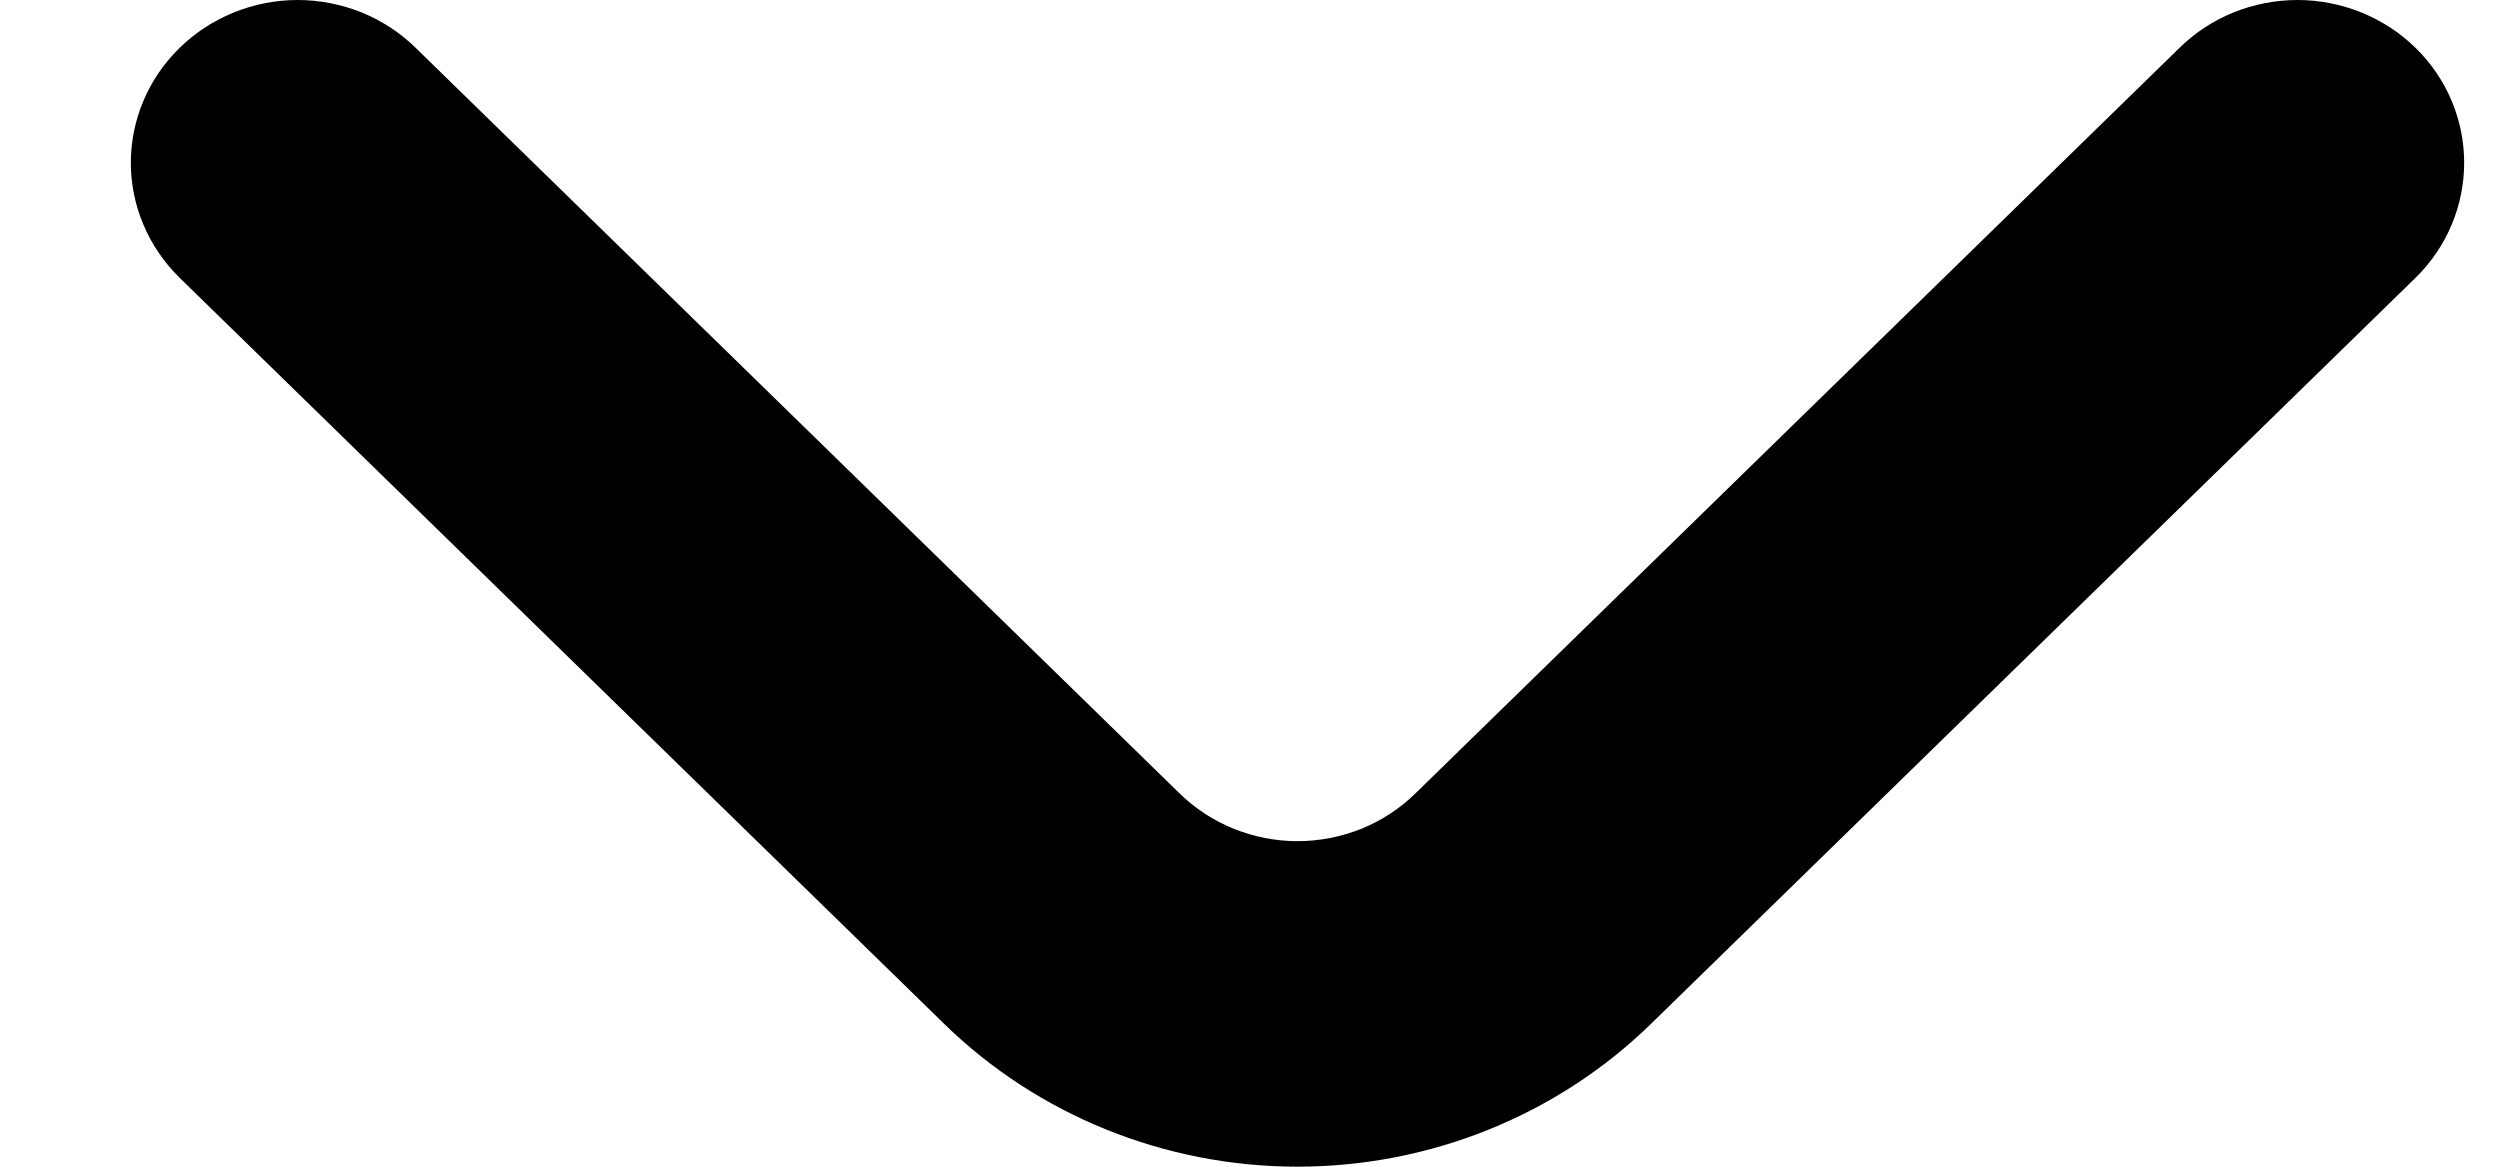 <svg width="15" height="7" viewBox="0 0 15 7" fill="none" xmlns="http://www.w3.org/2000/svg">
<path d="M14.495 0.289C14.402 0.197 14.291 0.125 14.169 0.075C14.047 0.026 13.917 0 13.785 0C13.653 0 13.522 0.026 13.4 0.075C13.278 0.125 13.168 0.197 13.075 0.289L8.495 4.758C8.402 4.85 8.292 4.922 8.17 4.972C8.048 5.021 7.917 5.047 7.785 5.047C7.653 5.047 7.523 5.021 7.401 4.972C7.279 4.922 7.168 4.85 7.075 4.758L2.496 0.289C2.403 0.197 2.292 0.125 2.171 0.075C2.049 0.026 1.918 0 1.786 0C1.654 0 1.523 0.026 1.402 0.075C1.28 0.125 1.169 0.197 1.076 0.289C0.89 0.471 0.785 0.719 0.785 0.977C0.785 1.234 0.89 1.482 1.076 1.665L5.666 6.144C6.228 6.692 6.99 7 7.785 7C8.58 7 9.343 6.692 9.905 6.144L14.495 1.665C14.681 1.482 14.785 1.234 14.785 0.977C14.785 0.719 14.681 0.471 14.495 0.289Z" fill="black"/>
</svg>
